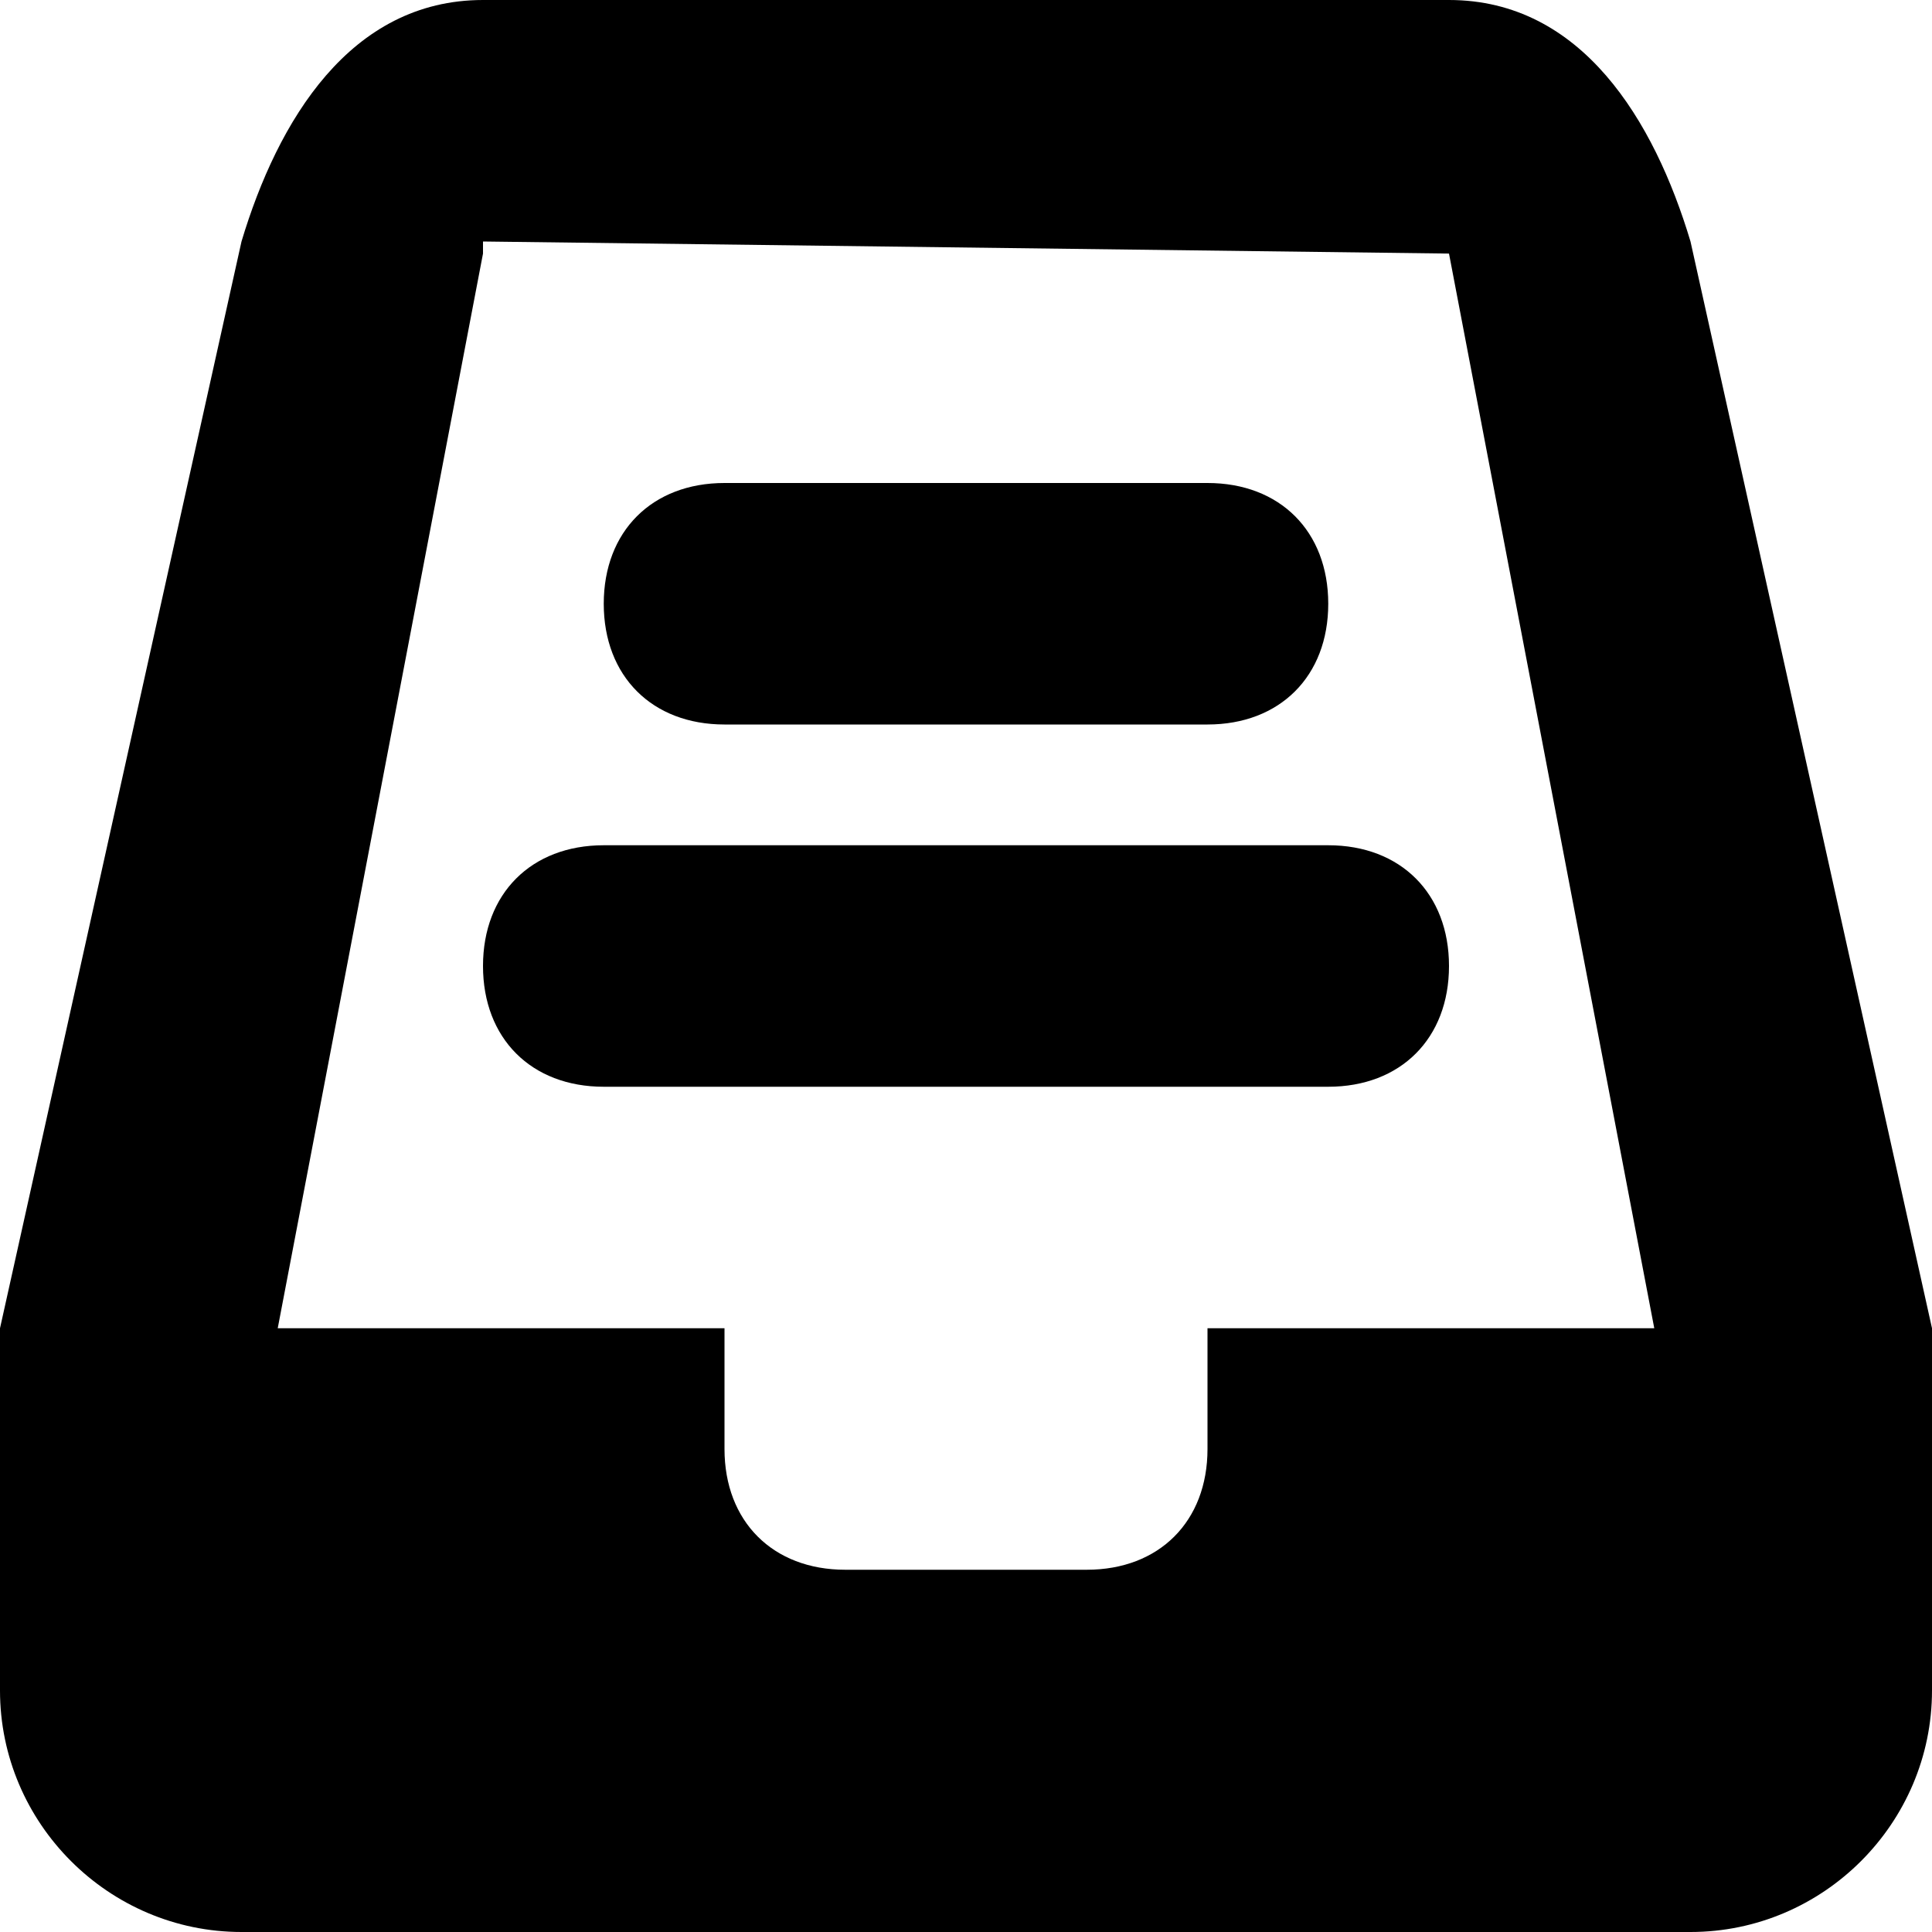 <?xml version="1.0" standalone="no"?><!DOCTYPE svg PUBLIC "-//W3C//DTD SVG 1.1//EN" "http://www.w3.org/Graphics/SVG/1.1/DTD/svg11.dtd"><svg t="1668428338299" class="icon" viewBox="0 0 1024 1024" version="1.1" xmlns="http://www.w3.org/2000/svg" p-id="2732" xmlns:xlink="http://www.w3.org/1999/xlink" width="200" height="200"><path d="M1024 704l0 192c0 70.4-57.6 128-128 128L128 1024c-70.4 0-128-57.6-128-128l0-192 128-576c19.2-64 57.6-128 128-128l512 0c70.4 0 108.8 64 128 128L1024 704C1024 704 1024 704 1024 704zM768 134.4 768 134.4 256 128l0 6.4L147.2 704 384 704l0 0 0 0 0 64c0 38.4 25.6 64 64 64l128 0c38.4 0 64-25.6 64-64l0-64 236.8 0L768 134.4zM256 512c0-38.4 25.6-64 64-64l384 0c38.4 0 64 25.6 64 64s-25.6 64-64 64L320 576C281.6 576 256 550.4 256 512zM640 384 384 384C345.6 384 320 358.4 320 320c0-38.4 25.6-64 64-64l256 0c38.4 0 64 25.6 64 64C704 358.4 678.4 384 640 384z" p-id="2733" fill="currentColor"></path></svg>